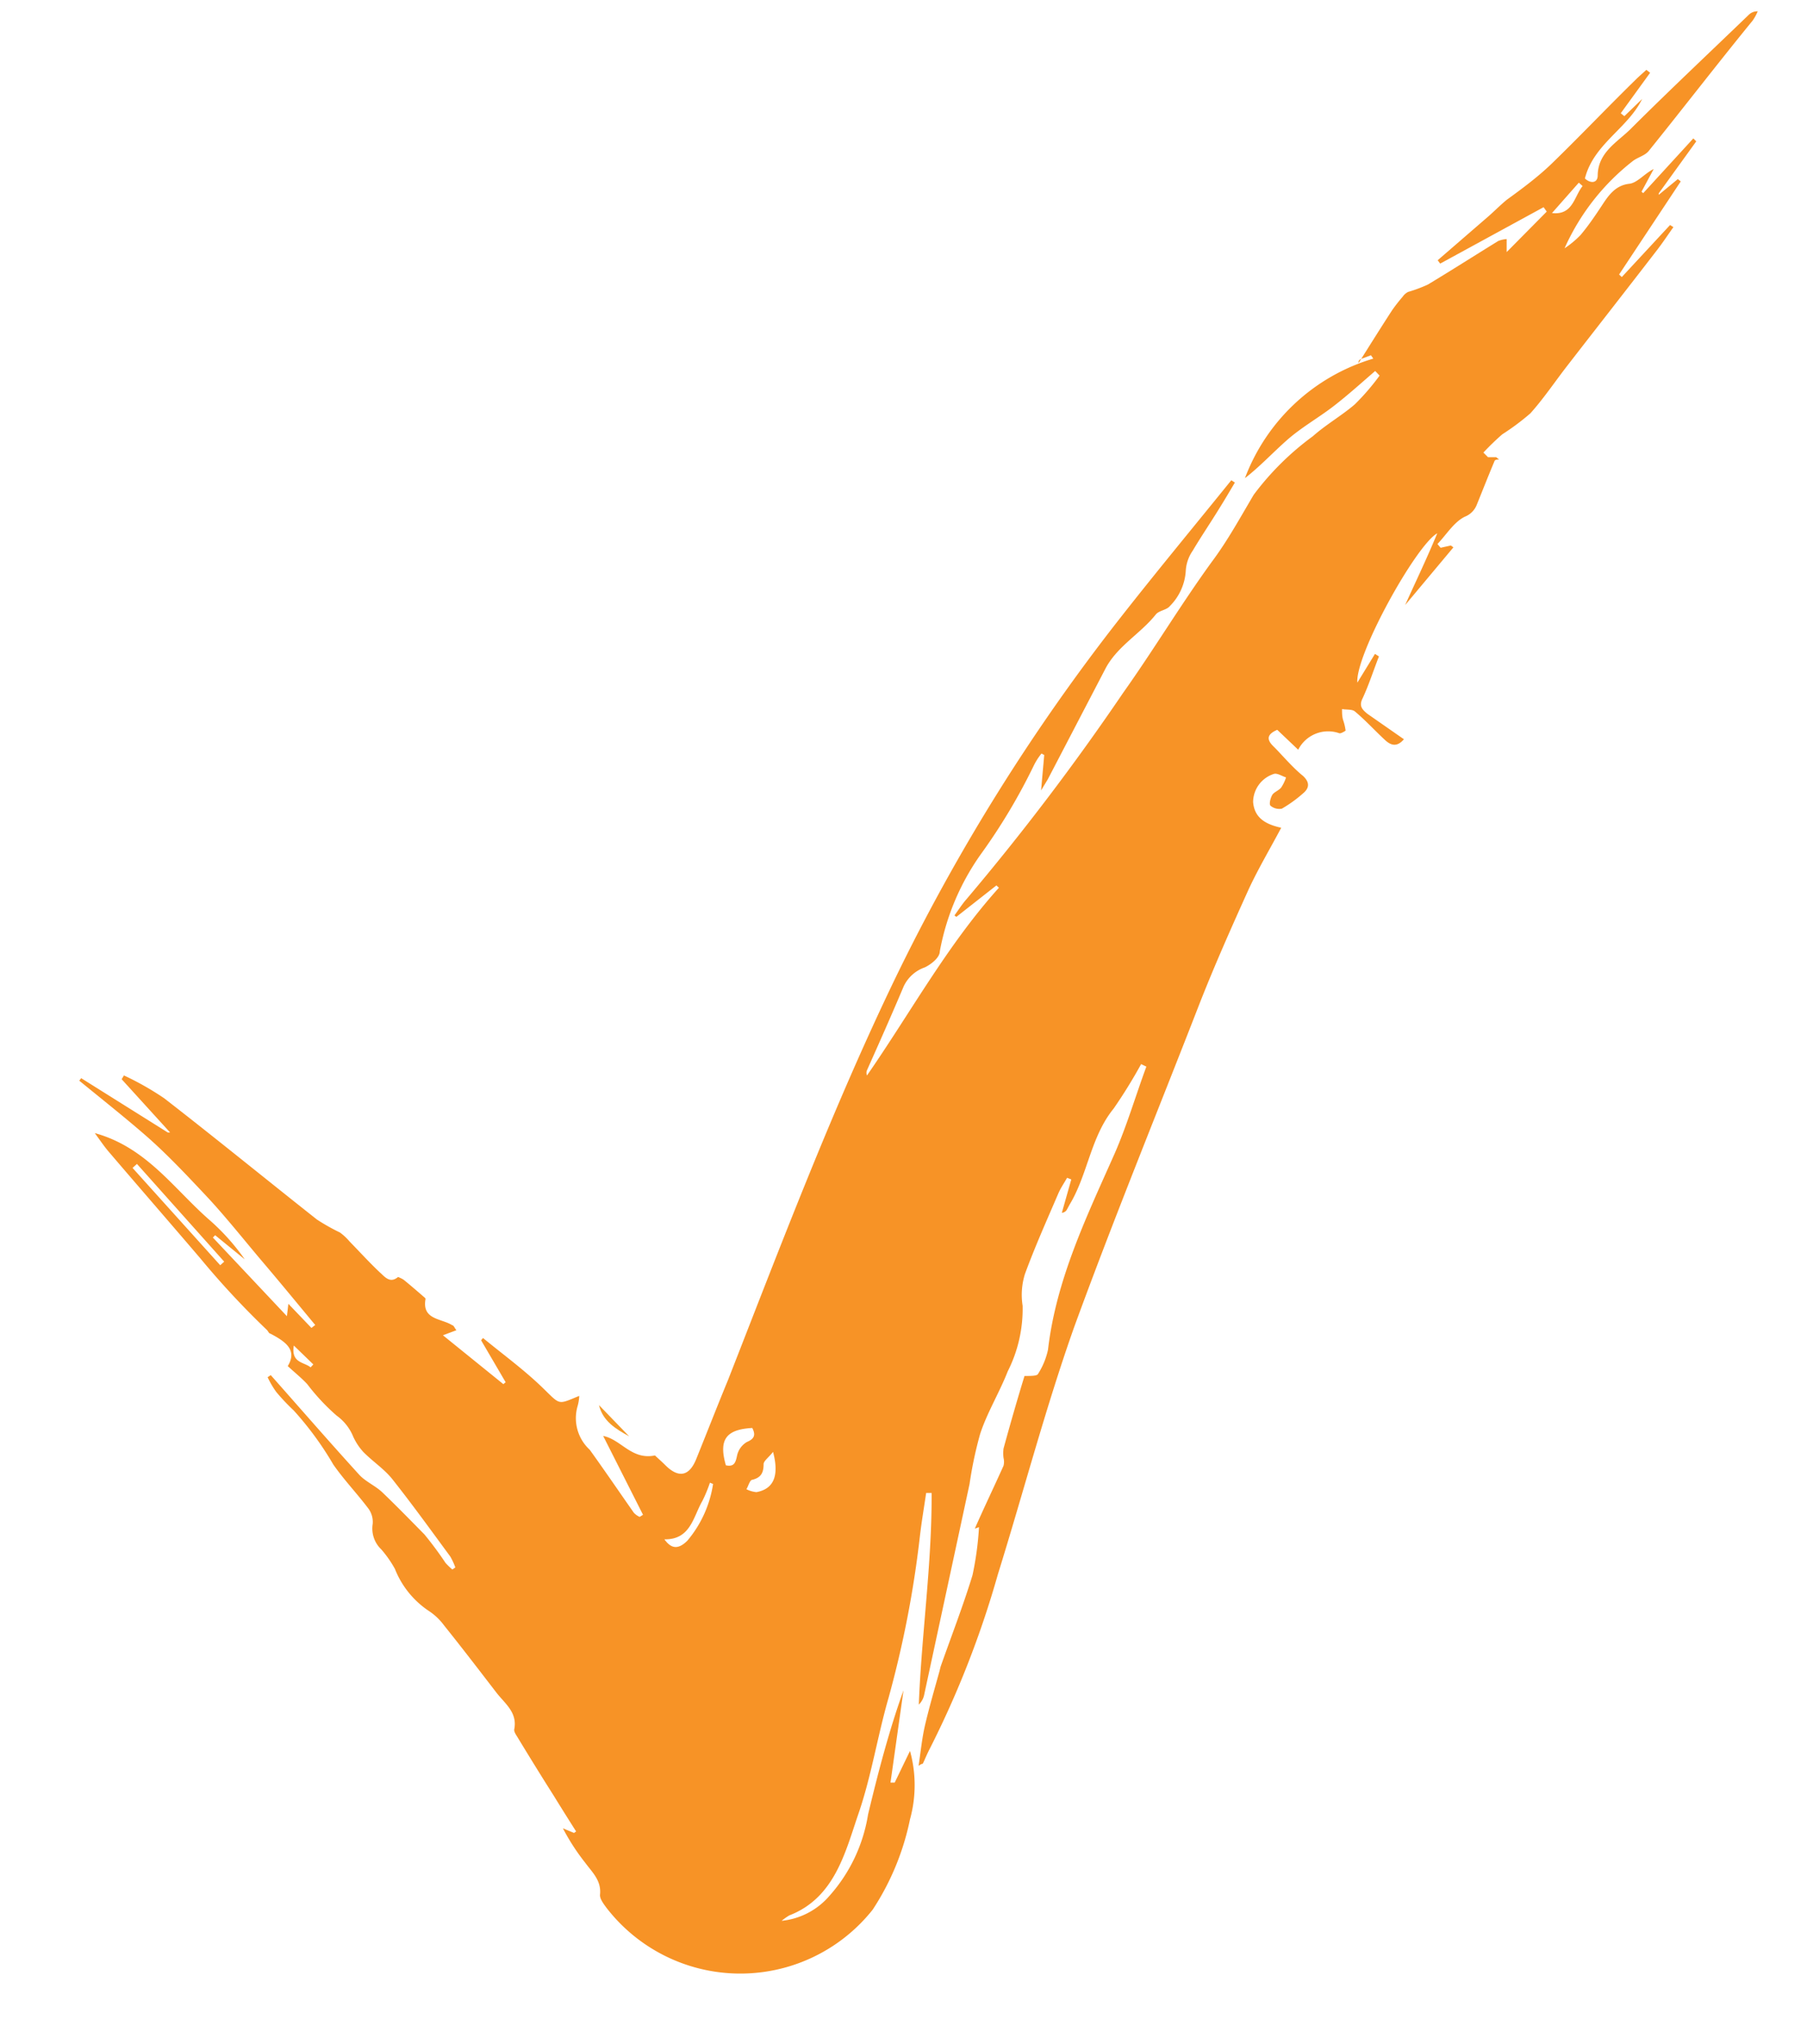 <svg id="Layer_1" data-name="Layer 1" xmlns="http://www.w3.org/2000/svg" viewBox="0 0 86.16 97.45"><defs><style>.cls-1{fill:#f79326;}.cls-2{fill:#f49926;}</style></defs><title>v-icon</title><path class="cls-1" d="M3.87,51.41,8,54,8.11,54,5.8,51.46l.11-.18a13.82,13.82,0,0,1,1.92,1.09c2.45,1.9,4.85,3.86,7.28,5.78a9.76,9.76,0,0,0,1.1.62,2.67,2.67,0,0,1,.46.43c.48.49.94,1,1.45,1.48.22.19.47.54.86.21,0,0,.21.08.3.16.32.26.63.53.93.79,0,0,.09.07.08.1-.18,1,.76.92,1.27,1.25.07,0,.11.12.2.24l-.64.24L24,66l.11-.09-1.17-2,.09-.11c.95.78,1.95,1.51,2.83,2.36s.71.83,1.76.4a2.18,2.18,0,0,1-.08.49,2.05,2.05,0,0,0,.58,2.08c.72,1,1.4,2,2.1,3a.84.84,0,0,0,.28.2l.16-.1-1.9-3.76c.86.17,1.35,1.16,2.47.93.08.08.3.27.51.48.62.61,1.12.51,1.45-.29.51-1.26,1-2.52,1.52-3.78,2.53-6.46,5-13,8-19.21a94.87,94.87,0,0,1,10.7-17.13c1.74-2.22,3.53-4.38,5.3-6.57l.17.11c-.26.44-.52.88-.79,1.31-.4.65-.83,1.28-1.22,1.94a1.87,1.87,0,0,0-.33.94,2.6,2.6,0,0,1-.76,1.7c-.15.19-.52.21-.67.4-.74.93-1.86,1.52-2.42,2.62l-2.73,5.24-.32.53L49.79,36l-.13-.07a3,3,0,0,0-.37.58,28.24,28.24,0,0,1-2.55,4.26,11.64,11.64,0,0,0-1.93,4.6c0,.29-.42.62-.72.76a1.74,1.74,0,0,0-1,.9c-.57,1.35-1.16,2.68-1.75,4a.31.31,0,0,0,0,.25c2.08-3,3.83-6.22,6.29-8.95l-.12-.11-1.91,1.5-.09-.07c.19-.26.36-.53.57-.77a117.29,117.29,0,0,0,7.47-9.84C55,31,56.3,28.83,57.78,26.79c.75-1,1.36-2.12,2-3.2a13.33,13.33,0,0,1,2.82-2.79c.63-.56,1.4-1,2-1.52a11.06,11.06,0,0,0,1.18-1.37l-.21-.22c-.66.57-1.3,1.15-2,1.69s-1.52,1-2.21,1.61-1.29,1.26-2,1.81a9.4,9.4,0,0,1,6.12-5.7l-.11-.16-.35.13c-.14.05-.27.09-.24.24.53-.84,1.06-1.69,1.6-2.52a7.84,7.84,0,0,1,.5-.64.71.71,0,0,1,.26-.23,7,7,0,0,0,.94-.35c1.13-.68,2.24-1.39,3.36-2.08a1.32,1.32,0,0,1,.4-.09l0,.62,1.91-1.93-.15-.21-4.93,2.69-.12-.16L71,10.29c.28-.25.55-.52.84-.76C72.57,9,73.34,8.43,74,7.79c1.35-1.31,2.65-2.68,4-4,.16-.16.33-.3.5-.46l.18.14-1.4,1.93.17.14.85-.82c-.7,1.42-2.31,2.14-2.73,3.79.24.23.59.25.61-.12,0-1.16,1-1.64,1.64-2.31,1.83-1.82,3.71-3.59,5.58-5.39a.58.58,0,0,1,.41-.15,2.34,2.34,0,0,1-.24.44C81.92,3,80.28,5.13,78.62,7.19c-.17.22-.5.3-.74.47a10.9,10.9,0,0,0-3.28,4.18,4.63,4.63,0,0,0,.76-.63c.37-.44.69-.91,1-1.38s.64-1,1.35-1.07c.38-.06.71-.49,1.14-.7l-.58,1.08.08.07L80.74,6.6l.14.14L79.09,9.22l0,.07L80,8.54l.14.11L77.2,13.09l.13.12,2.3-2.48.16.1c-.27.38-.52.76-.8,1.12-1.44,1.87-2.89,3.72-4.33,5.58-.56.73-1.08,1.5-1.69,2.18a11.58,11.58,0,0,1-1.34,1,12.25,12.25,0,0,0-.9.87l.22.22.39,0,.14.11c-.08,0-.21,0-.23.1-.29.69-.56,1.38-.84,2.07a1,1,0,0,1-.57.56c-.52.26-.87.85-1.3,1.3l.15.18.49-.11.12.09L67,28.85c.41-.92,1-2.14,1.53-3.42-1,.55-3.91,5.78-3.81,7.12l.84-1.37.19.12c-.26.66-.47,1.33-.78,2-.19.38,0,.54.22.73l1.75,1.22c-.36.42-.66.27-.94,0-.47-.44-.9-.91-1.39-1.32-.13-.12-.41-.08-.62-.12,0,.2,0,.39.07.58a2.42,2.42,0,0,1,.1.45s-.23.16-.31.12a1.6,1.6,0,0,0-1.95.79l-1-.95c-.48.21-.53.45-.18.79s.9,1,1.4,1.4c.34.31.32.59,0,.85a6.22,6.22,0,0,1-1,.72.65.65,0,0,1-.54-.14c-.08-.08,0-.37.08-.51s.31-.21.43-.36a1.93,1.93,0,0,0,.23-.48c-.19-.06-.41-.21-.57-.17a1.42,1.42,0,0,0-1,1.34c.06.77.61,1.07,1.34,1.23-.53,1-1.09,1.94-1.55,2.93-.81,1.79-1.61,3.59-2.33,5.42-2,5.15-4.1,10.27-6,15.48-1.37,3.87-2.41,7.85-3.63,11.77a46.24,46.24,0,0,1-3.26,8.34c-.12.23-.21.46-.32.69,0,0-.07,0-.2.1.1-.67.16-1.3.3-1.91.2-.86.45-1.72.69-2.58l.06-.24c.51-1.45,1.07-2.89,1.52-4.36a15.05,15.05,0,0,0,.31-2.29l-.2.07c.44-1,.92-2,1.37-3a.77.77,0,0,0,0-.37,1.73,1.73,0,0,1,0-.45c.33-1.21.68-2.42,1-3.46.32,0,.59,0,.64-.09a3.53,3.53,0,0,0,.48-1.16C50.36,61,51.82,58,53.15,55c.59-1.35,1-2.76,1.51-4.14l-.25-.12a24.13,24.13,0,0,1-1.31,2.12C52,54.21,51.87,56,51,57.44l-.12.22a.3.3,0,0,1-.25.17l.45-1.59-.2-.08c-.14.25-.3.48-.41.73-.55,1.28-1.12,2.55-1.6,3.86a3.32,3.32,0,0,0-.11,1.51,6.6,6.6,0,0,1-.71,3.13c-.39,1-1,2-1.32,3a18.82,18.82,0,0,0-.5,2.37L44.06,80.84a.9.9,0,0,1-.25.44c.13-3.37.63-6.72.61-10.09l-.26,0c-.1.69-.22,1.38-.3,2.08a50.32,50.32,0,0,1-1.49,7.68c-.53,1.83-.82,3.74-1.44,5.54s-1.12,4-3.29,4.84a2.78,2.78,0,0,0-.37.26,3.45,3.45,0,0,0,2.27-1.18,7.63,7.63,0,0,0,1.85-3.89c.48-2,1-4,1.69-5.92L42.46,85l.2,0,.73-1.51a6.11,6.11,0,0,1,0,3.26,12.35,12.35,0,0,1-1.78,4.31,8.06,8.06,0,0,1-12.7-.1c-.14-.19-.32-.43-.3-.62.07-.67-.37-1.06-.7-1.51a10.38,10.38,0,0,1-1.07-1.65l.53.22.1-.07c-.36-.57-.72-1.14-1.07-1.71-.59-.93-1.17-1.87-1.74-2.81-.07-.11-.16-.25-.14-.35.16-.81-.45-1.23-.85-1.75-.83-1.08-1.65-2.15-2.5-3.21a2.82,2.82,0,0,0-.73-.69,4.31,4.31,0,0,1-1.61-2,5.36,5.36,0,0,0-.65-.93,1.37,1.37,0,0,1-.41-1.21,1.08,1.08,0,0,0-.23-.77c-.53-.7-1.15-1.35-1.65-2.07A15.3,15.3,0,0,0,14,67.25a9.83,9.83,0,0,1-.83-.88,4.43,4.43,0,0,1-.41-.7l.15-.1c1.4,1.58,2.78,3.17,4.2,4.73.31.35.79.54,1.13.87.68.65,1.34,1.33,2,2a16.41,16.41,0,0,1,1,1.35,3.34,3.34,0,0,0,.33.32l.14-.1a3.08,3.08,0,0,0-.24-.52c-.92-1.25-1.82-2.5-2.78-3.71-.39-.48-.93-.83-1.37-1.28a2.8,2.8,0,0,1-.48-.73,2.31,2.31,0,0,0-.79-1,10,10,0,0,1-1.4-1.5c-.27-.29-.58-.54-.93-.86.48-.78-.13-1.18-.83-1.55-.07,0-.11-.13-.17-.18A40.16,40.16,0,0,1,9.55,60c-1.46-1.71-2.93-3.4-4.39-5.11-.21-.25-.39-.52-.64-.86,2.48.68,3.79,2.69,5.5,4.17a10.44,10.44,0,0,1,1.65,1.85L10.26,58.9l-.11.11,3.53,3.75.07-.59,1.1,1.15.18-.14c-.83-1-1.65-2-2.5-3S10.75,58,9.81,57s-1.88-2-2.88-2.87-2.1-1.74-3.15-2.6ZM6.53,55.5l-.21.19,4.18,4.64.19-.17ZM34.61,69.87c.41.09.47-.15.54-.49a1,1,0,0,1,.46-.62c.38-.16.42-.35.26-.67C34.61,68.16,34.26,68.65,34.61,69.87Zm2.25-.64c-.2.26-.44.42-.45.58,0,.4-.11.64-.53.75-.13,0-.19.29-.29.45a1.3,1.3,0,0,0,.48.14C36.87,71,37.17,70.4,36.86,69.23ZM34,70.76l-.15-.06a6.63,6.63,0,0,1-.36.87c-.44.76-.56,1.85-1.81,1.83.33.46.66.49,1.09.07A5.46,5.46,0,0,0,34,70.76ZM75.46,8.87l-.18-.16L74,10.16C75,10.27,75.05,9.38,75.46,8.87ZM14.81,65.2l.13-.14-.93-.9C13.87,65,14.5,64.94,14.81,65.2Z"/><path class="cls-2" d="M28.56,67,30,68.49C29.37,68.14,28.75,67.78,28.56,67Z"/></svg>